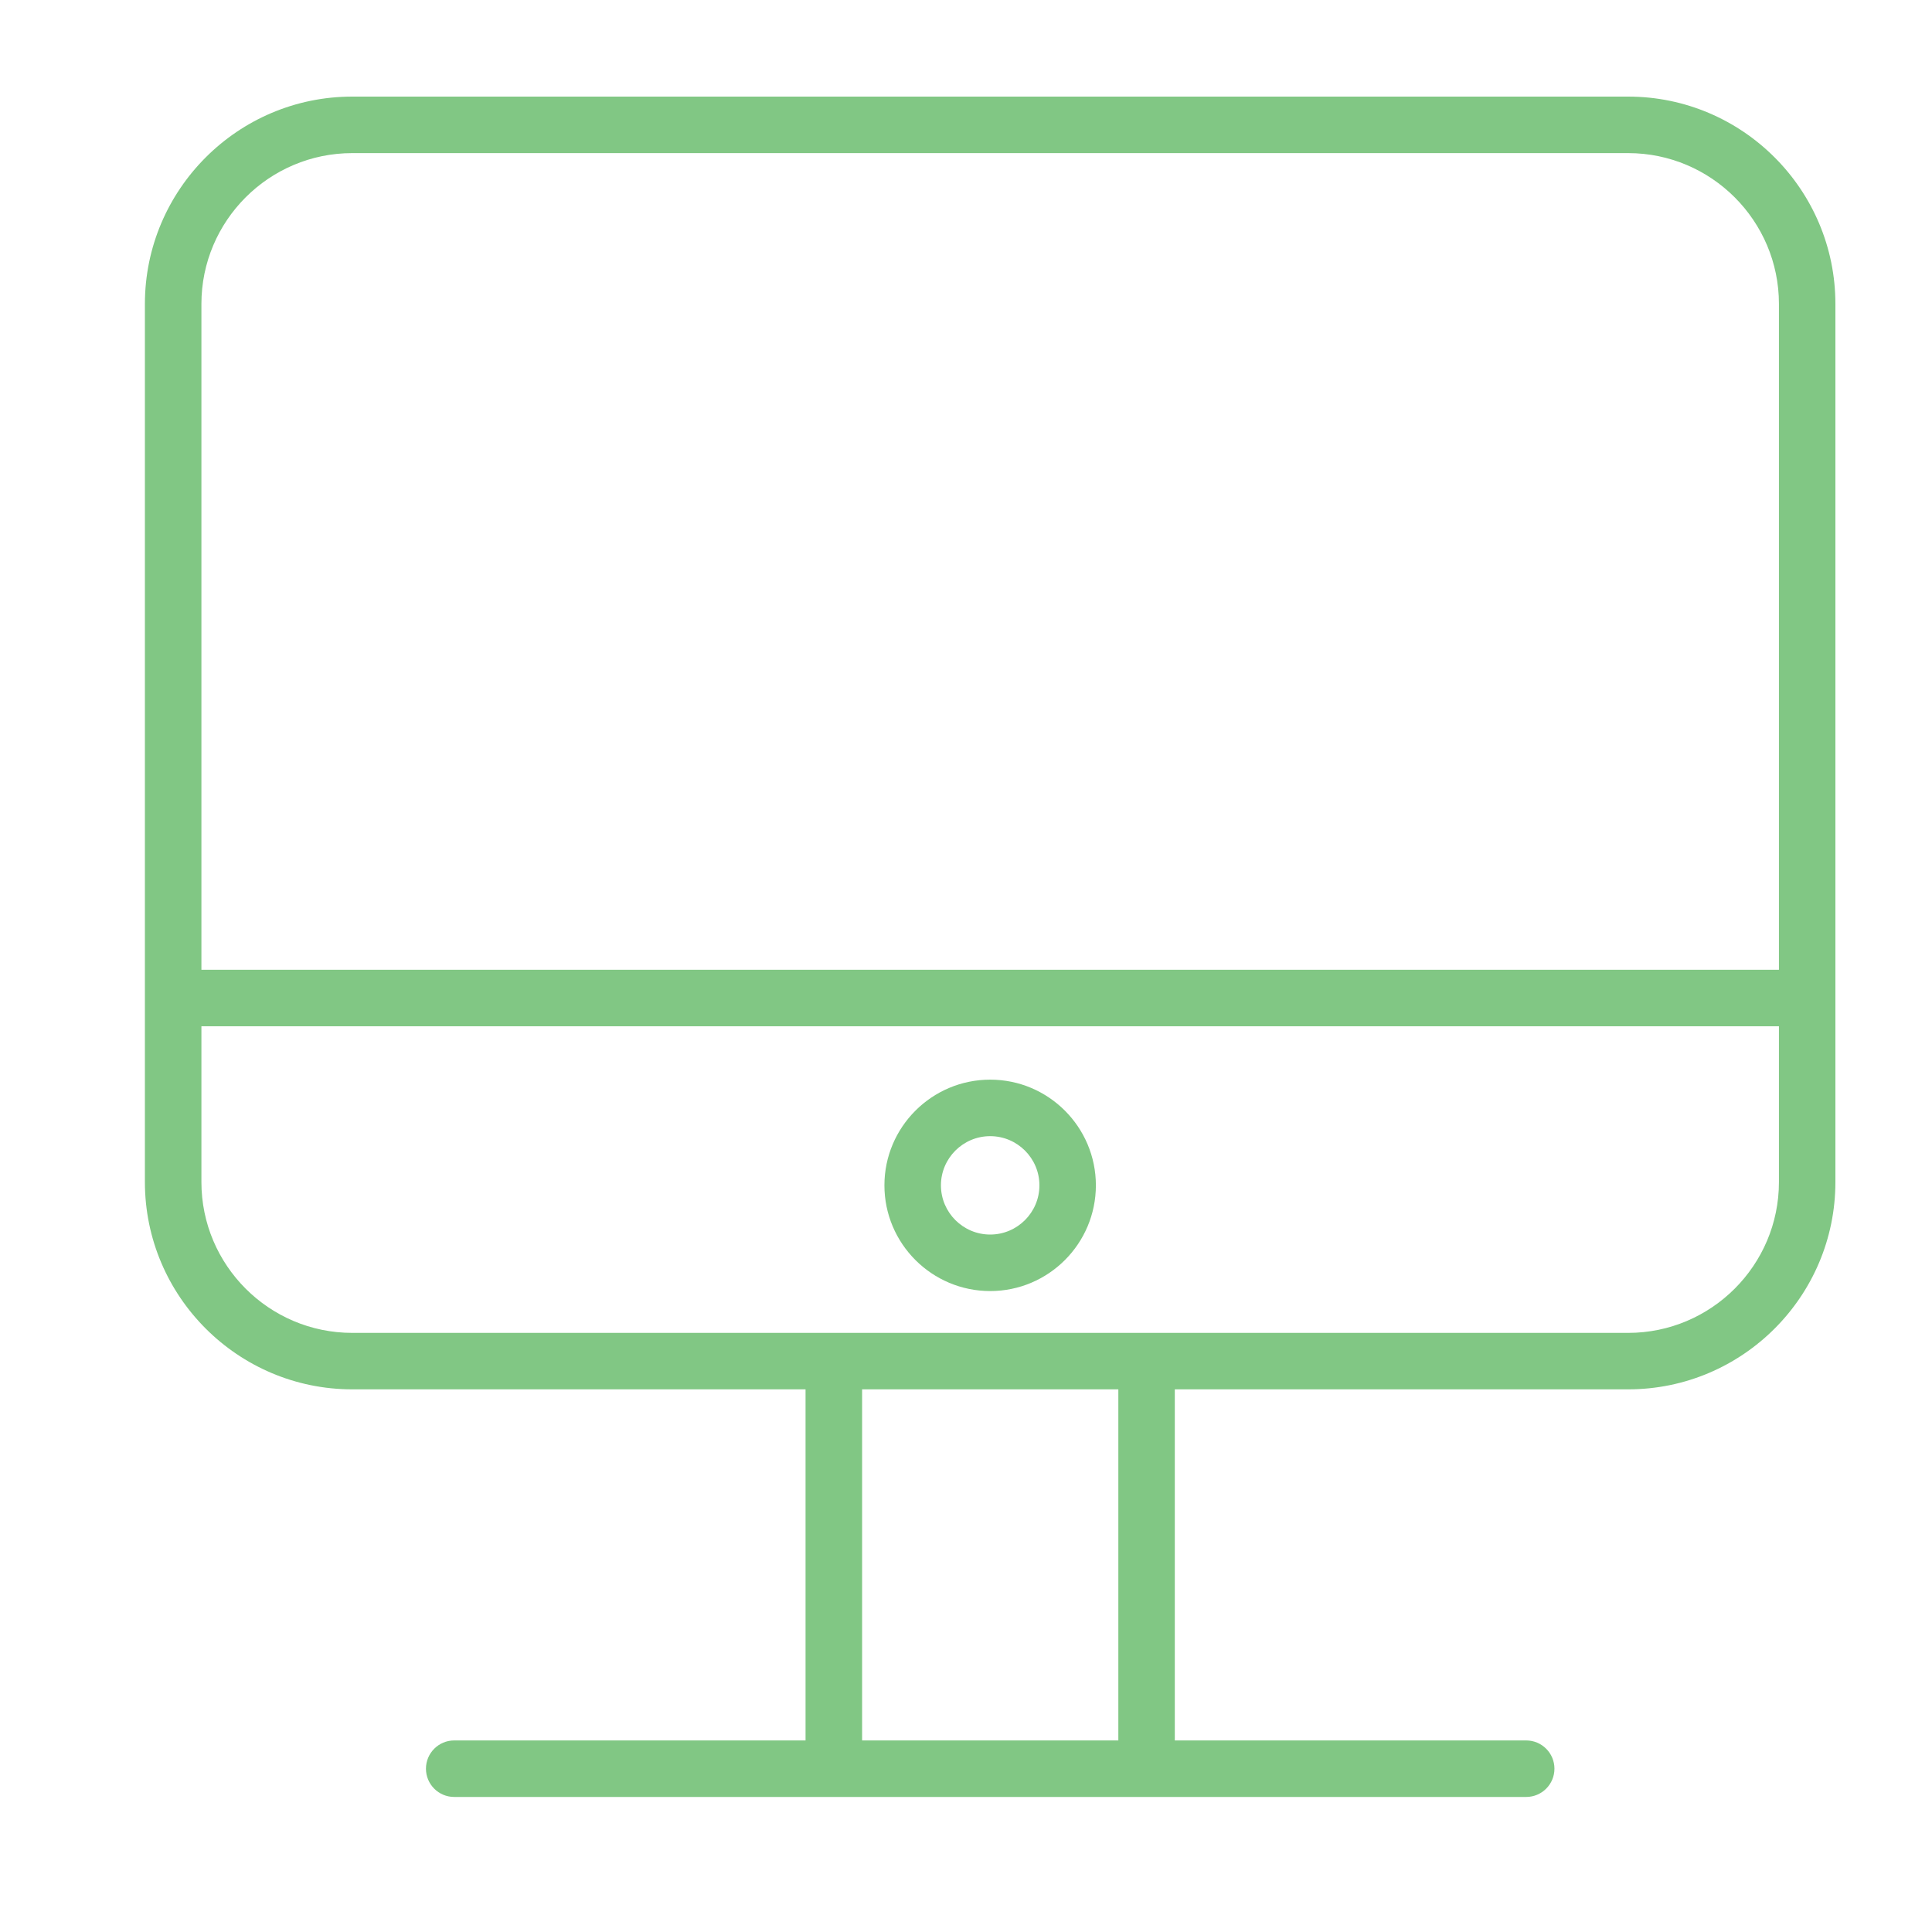 <svg width="40" height="40" viewBox="0 0 40 40" fill="none" xmlns="http://www.w3.org/2000/svg">
<path d="M33.709 2H7.293C4.926 2 3 3.926 3 6.293V24.473C3 26.84 4.926 28.765 7.293 28.765H16.678V36.034H9.404C9.081 36.034 8.819 36.296 8.819 36.619C8.819 36.942 9.081 37.204 9.404 37.204H17.263H23.738H31.598C31.921 37.204 32.183 36.942 32.183 36.619C32.183 36.296 31.921 36.034 31.598 36.034H24.323V28.765H33.709C36.075 28.765 38 26.84 38 24.473V6.293C38 3.926 36.075 2 33.709 2ZM7.293 3.17H33.709C35.43 3.17 36.831 4.571 36.831 6.293V20.078H4.17V6.293C4.17 4.571 5.571 3.17 7.293 3.17ZM23.154 36.034H17.849V28.765H23.154V36.034ZM33.709 27.596H23.739H17.264H7.293C5.571 27.596 4.17 26.195 4.17 24.473V21.248H36.831V24.473C36.831 26.195 35.43 27.596 33.709 27.596Z" fill="#81C784"/>
<path d="M20.501 22.353C19.293 22.353 18.311 23.335 18.311 24.541C18.311 25.748 19.293 26.73 20.501 26.73C21.708 26.73 22.689 25.748 22.689 24.541C22.689 23.335 21.708 22.353 20.501 22.353ZM20.501 25.56C19.939 25.56 19.481 25.103 19.481 24.541C19.481 23.98 19.938 23.523 20.501 23.523C21.062 23.523 21.52 23.98 21.52 24.541C21.52 25.103 21.062 25.56 20.501 25.56Z" fill="#81C784"/>
</svg>

